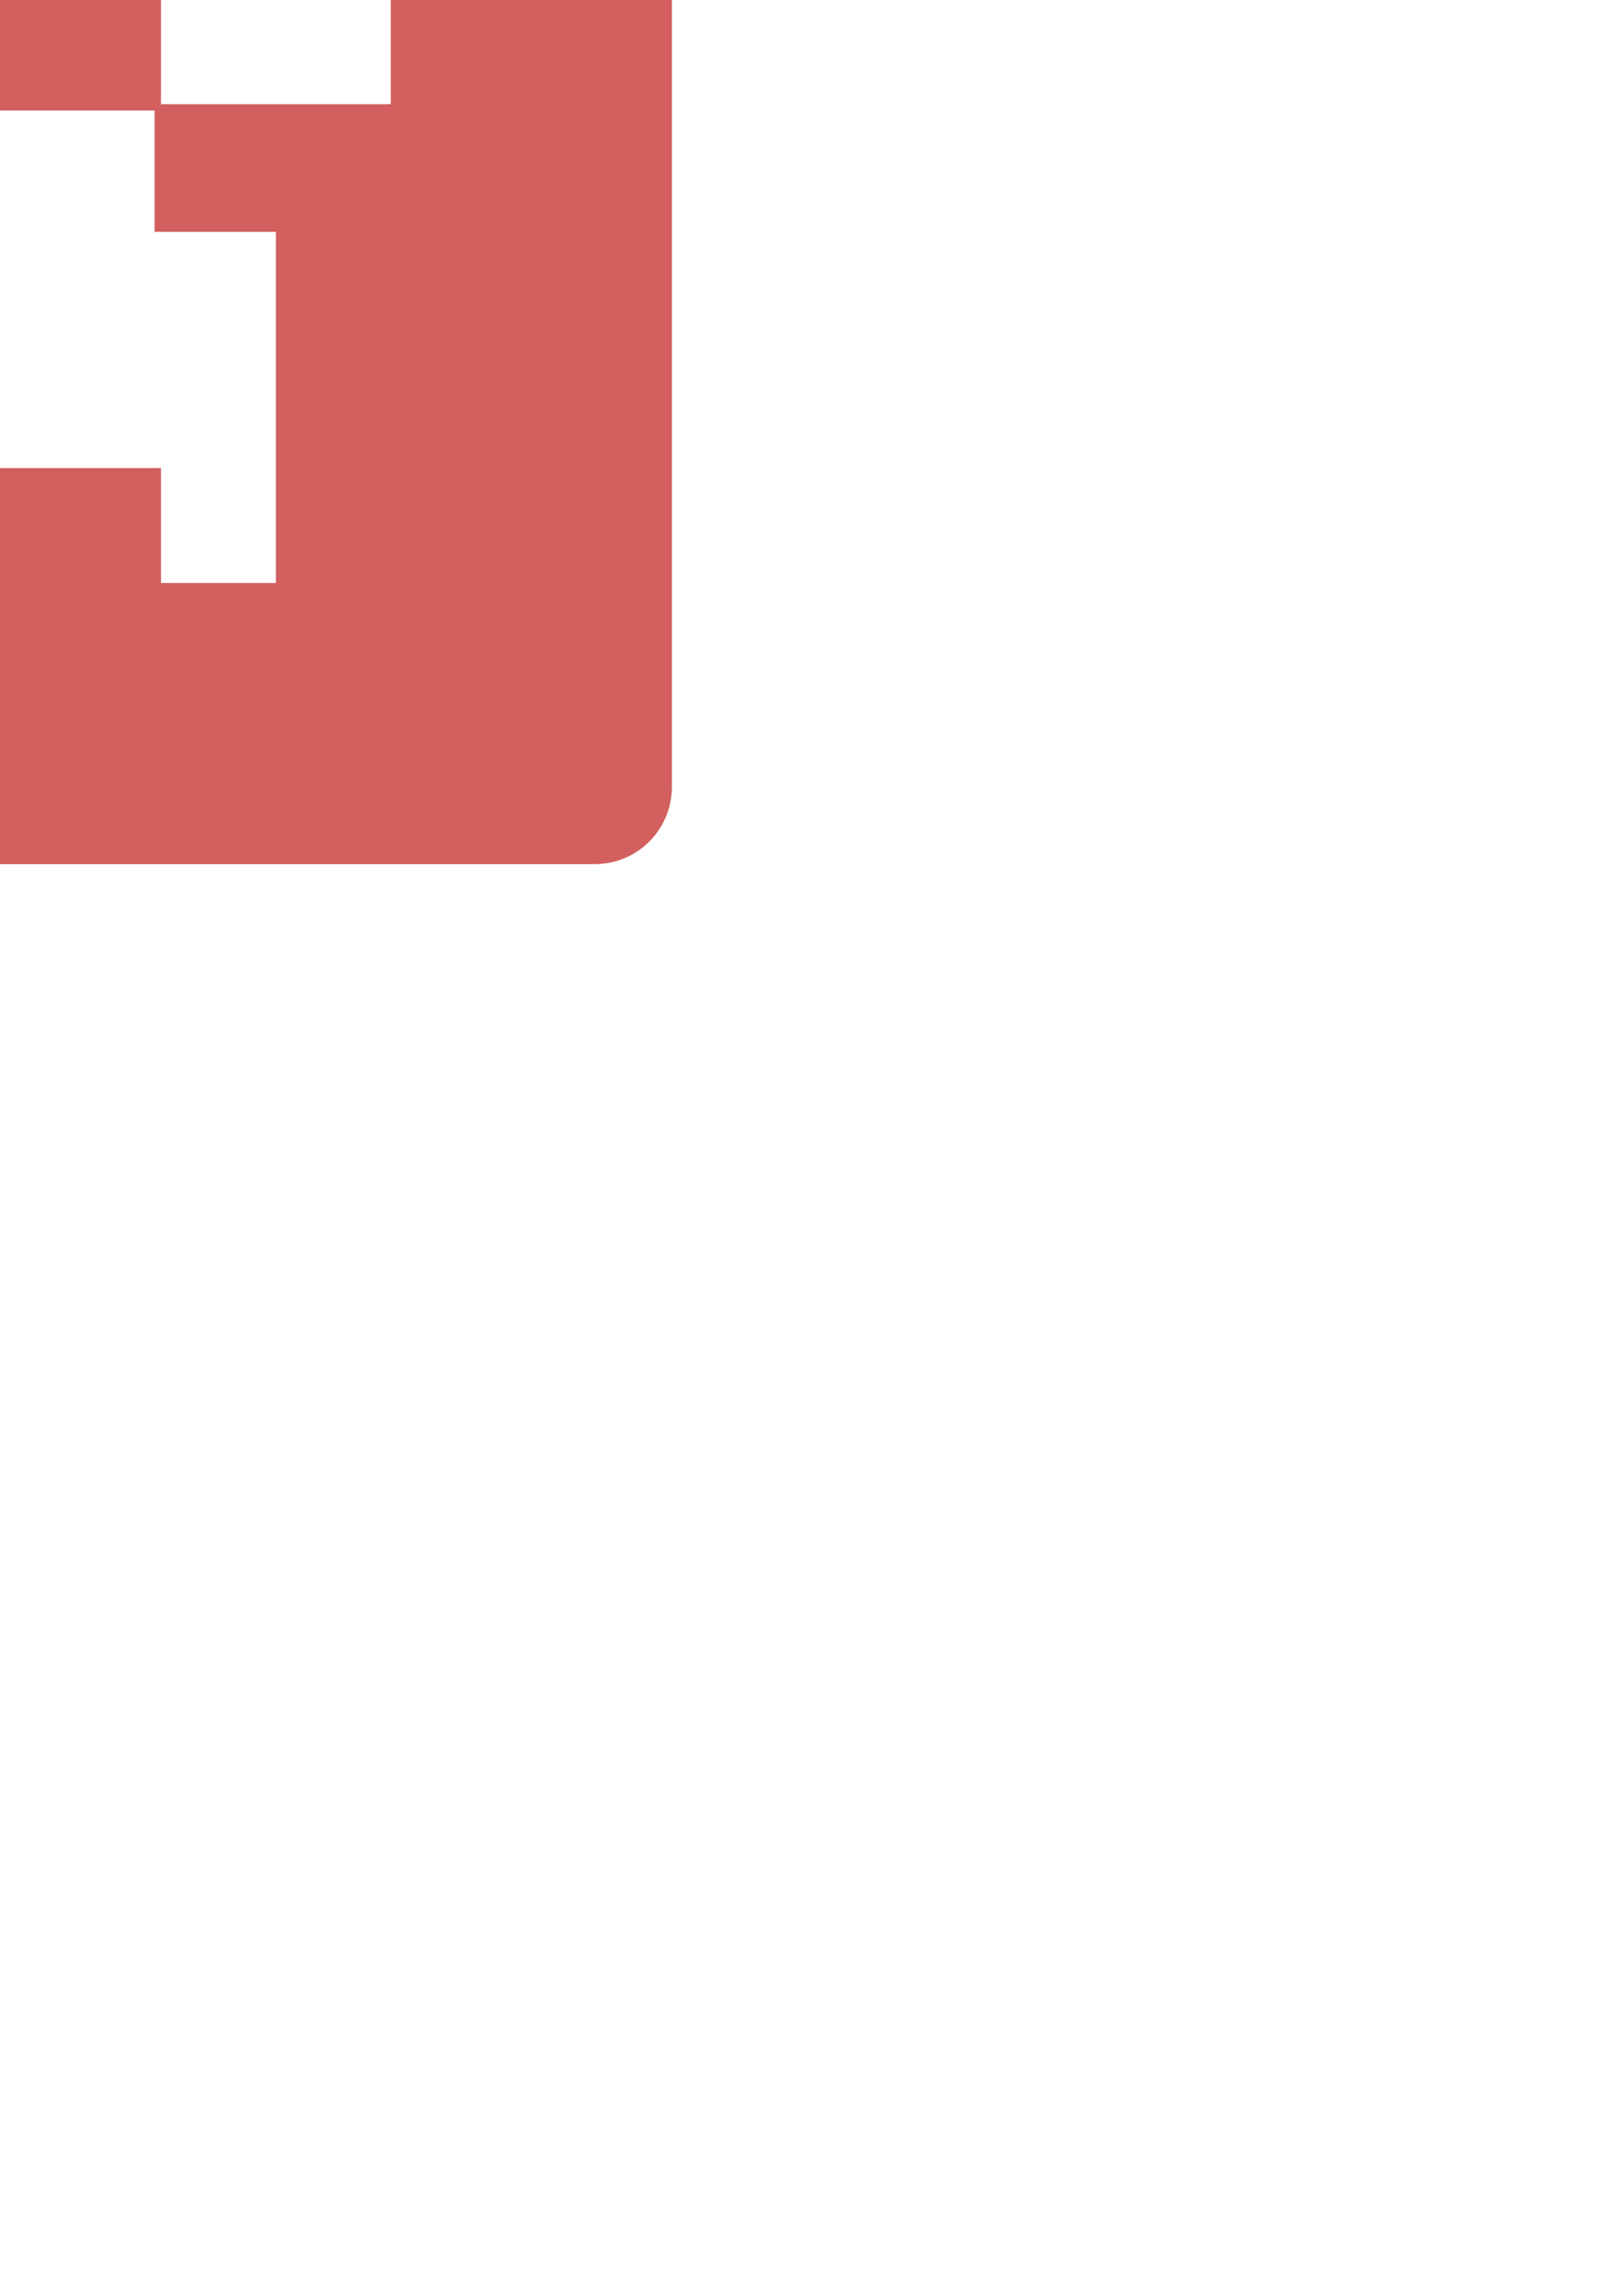 <?xml version="1.0" encoding="UTF-8" standalone="no"?>
<!-- Created with Inkscape (http://www.inkscape.org/) -->

<svg
   xmlns:dc="http://purl.org/dc/elements/1.1/"
   xmlns:cc="http://creativecommons.org/ns#"
   xmlns:rdf="http://www.w3.org/1999/02/22-rdf-syntax-ns#"
   xmlns:svg="http://www.w3.org/2000/svg"
   xmlns="http://www.w3.org/2000/svg"
   xmlns:sodipodi="http://sodipodi.sourceforge.net/DTD/sodipodi-0.dtd"
   xmlns:inkscape="http://www.inkscape.org/namespaces/inkscape"
   width="210mm"
   height="297mm"
   viewBox="0 0 210 297"
   version="1.1"
   id="svg8"
   inkscape:version="0.92.4 (5da689c313, 2019-01-14)"
   sodipodi:docname="minecraft.svg">
  <defs
     id="defs2" />
  <sodipodi:namedview
     id="base"
     pagecolor="#ffffff"
     bordercolor="#666666"
     borderopacity="1.0"
     inkscape:pageopacity="0.0"
     inkscape:pageshadow="2"
     inkscape:zoom="0.7"
     inkscape:cx="25"
     inkscape:cy="778.57143"
     inkscape:document-units="mm"
     inkscape:current-layer="layer1"
     showgrid="false"
     inkscape:window-width="1920"
     inkscape:window-height="989"
     inkscape:window-x="0"
     inkscape:window-y="31"
     inkscape:window-maximized="1" />
  <g
     inkscape:label="Layer 1"
     inkscape:groupmode="layer"
     id="layer1">
    <path
       style="fill:#d35f5f;stroke-width:0.265"
       d="m -67.485,-52.628 c -5.54,0 -10,4.46 -10,10 V 101.792 c 0,5.54 4.46,10 10,10 h 144.42 c 5.54,0 10,-4.46 10,-10 V -42.628 c 0,-5.54 -4.46,-10 -10,-10 z m 26.373,36.373 h 14.866 14.866 V -1.389 13.477 h -14.866 -14.866 V -1.389 Z m 61.941,0 H 35.696 50.561 V -1.389 13.477 H 35.696 20.829 V -1.389 Z M -10.554,14.303 H 4.724 20.004 v 7.846 7.846 h 7.846 7.846 v 22.712 22.712 h -7.433 -7.433 v -7.433 -7.433 H 4.724 -11.38 v 7.433 7.433 h -7.433 -7.433 V 52.707 29.995 h 7.846 7.846 v -7.846 z"
       id="rect25"
       inkscape:connector-curvature="0" />
  </g>
</svg>
